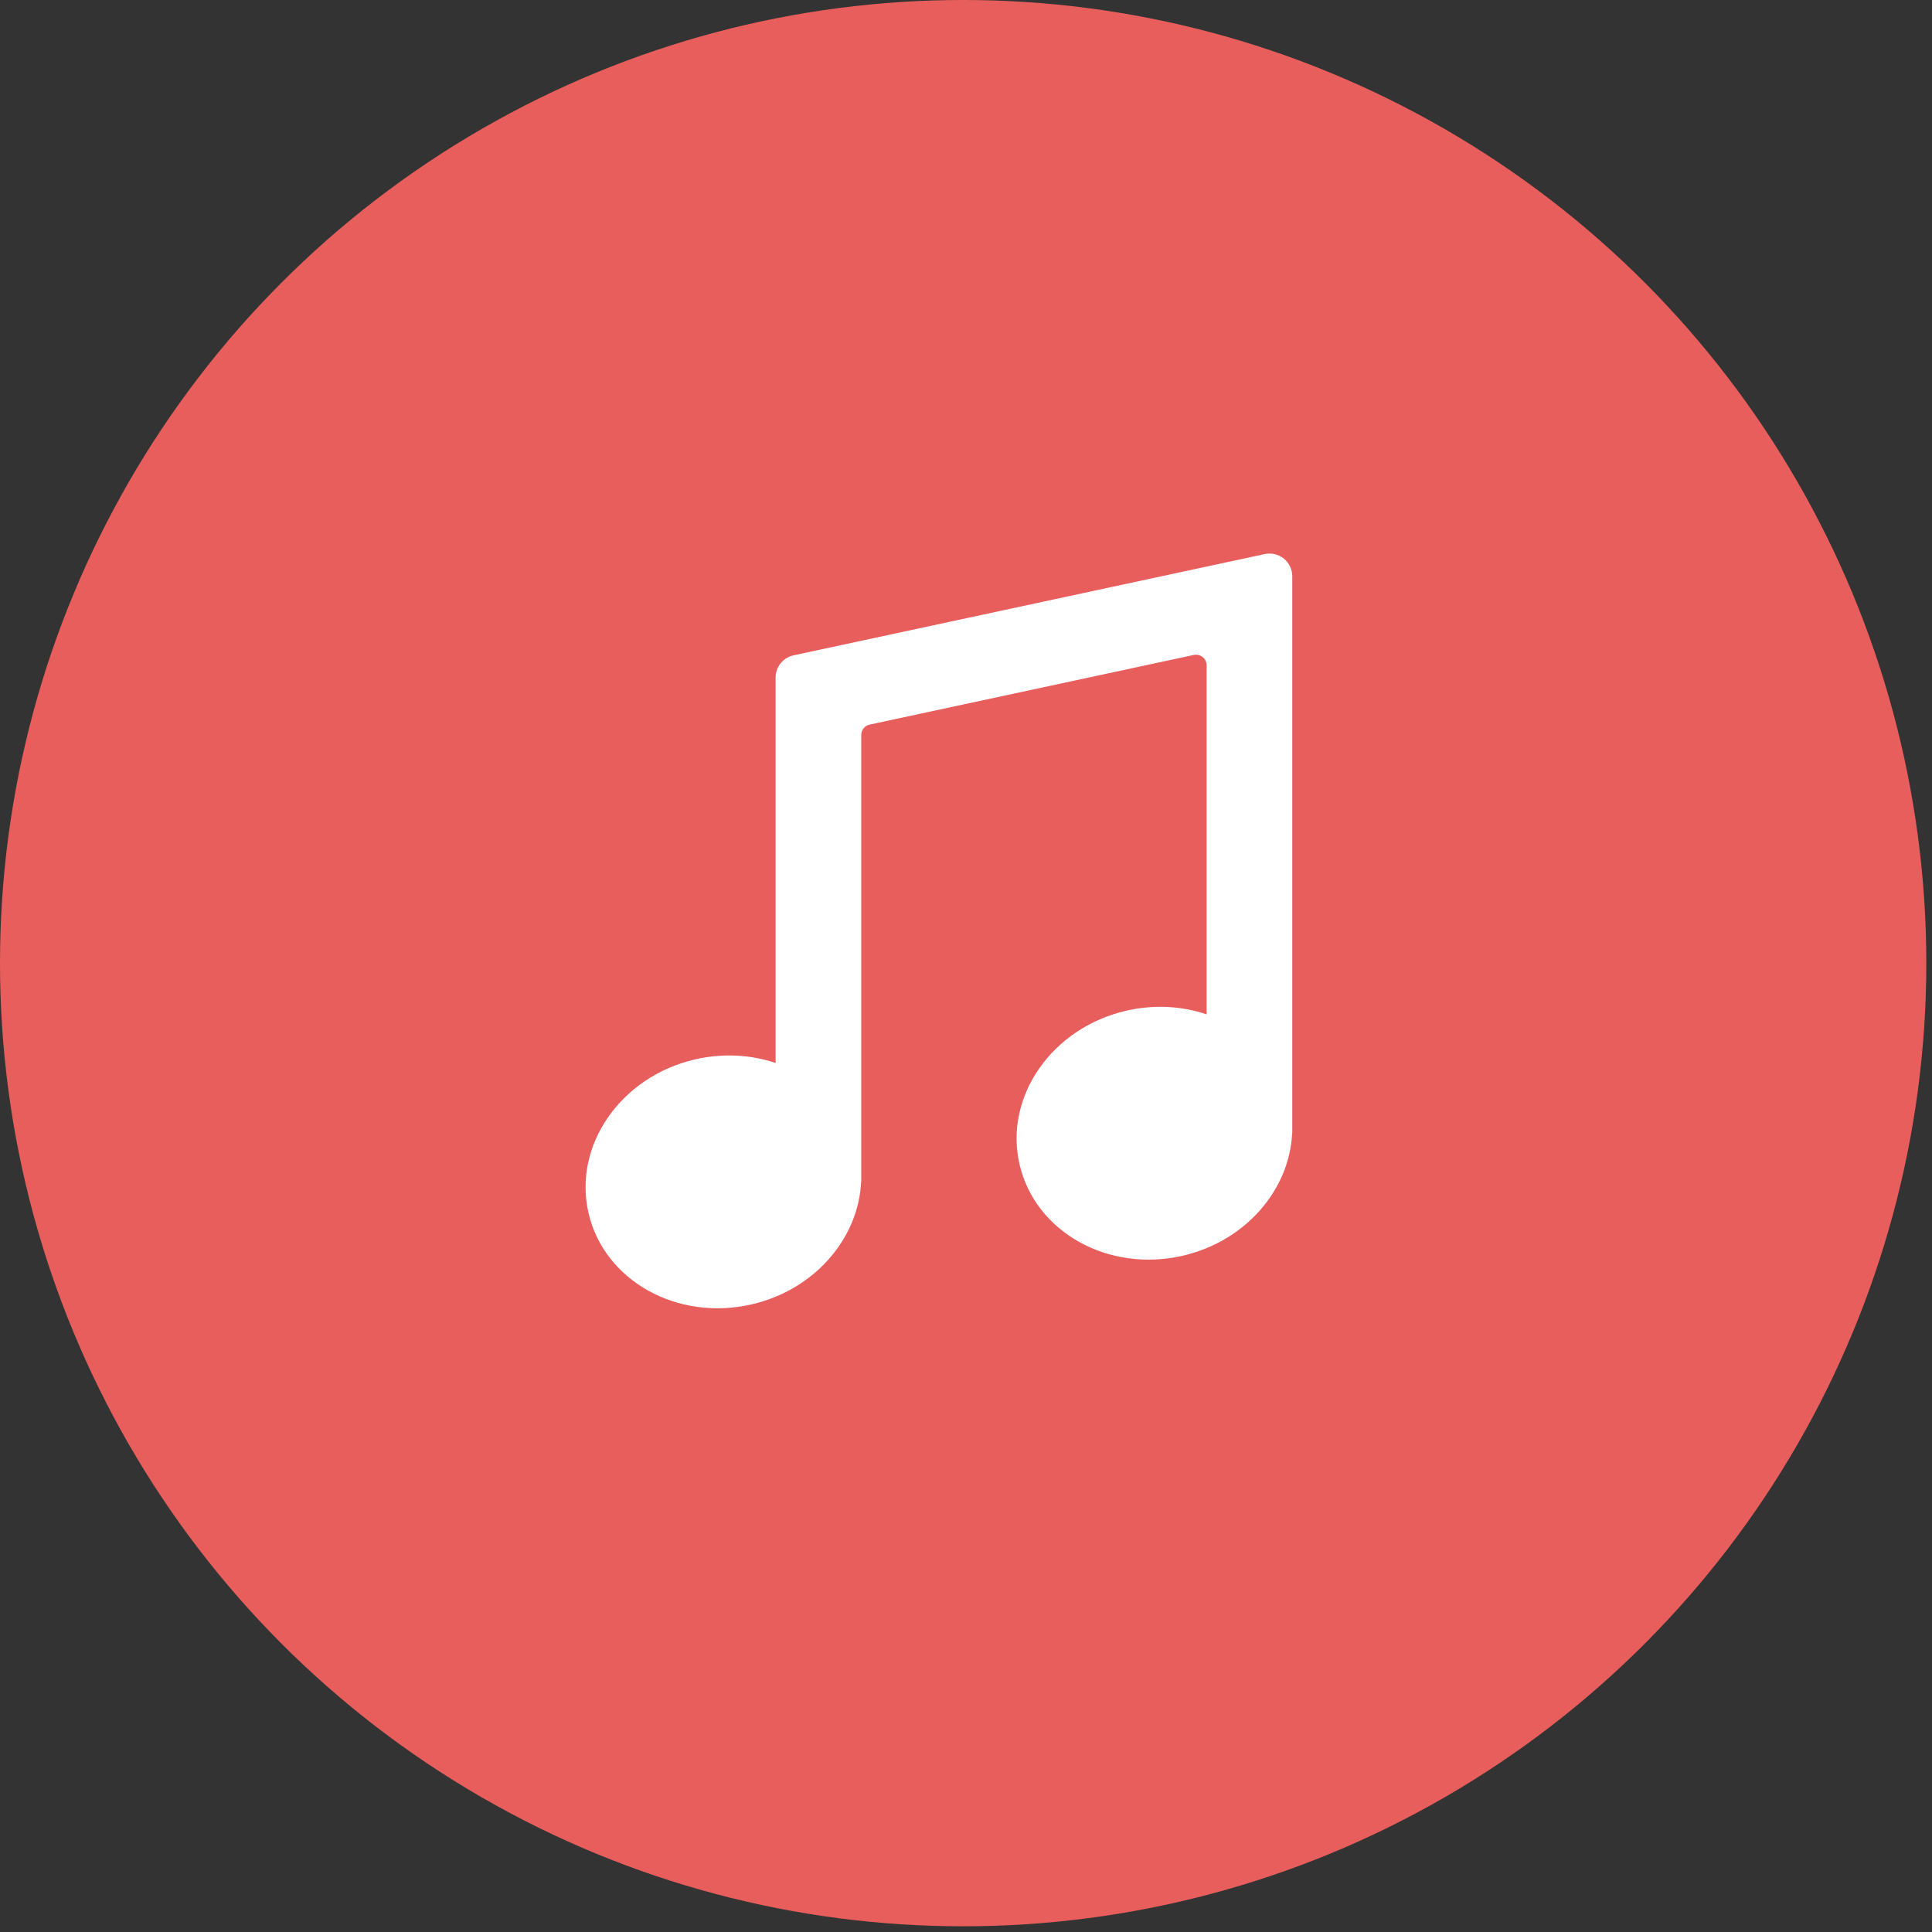 <?xml version="1.0" encoding="UTF-8" standalone="no"?>
<!DOCTYPE svg PUBLIC "-//W3C//DTD SVG 1.1//EN" "http://www.w3.org/Graphics/SVG/1.1/DTD/svg11.dtd">
<svg width="100%" height="100%" viewBox="0 0 178 178" version="1.1" xmlns="http://www.w3.org/2000/svg" xmlns:xlink="http://www.w3.org/1999/xlink" xml:space="preserve" xmlns:serif="http://www.serif.com/" style="fill-rule:evenodd;clip-rule:evenodd;stroke-linejoin:round;stroke-miterlimit:2;">
    <rect x="0" y="0" width="178" height="178" fill="#333333" stroke="none"/>
    <g id="icon" transform="matrix(1,0,0,1,-326.969,-39.124)">
        <g transform="matrix(1,0,0,1,1.761,-1.761)">
            <circle cx="413.946" cy="129.622" r="88.738" style="fill:rgb(232,94,92);"/>
        </g>
        <g transform="matrix(0.956,0,0,0.956,17.779,16.942)">
            <path d="M398.169,125.646L398.169,88.499C398.169,87.467 398.89,86.575 399.898,86.359C407.301,84.768 436.346,78.526 445.311,76.6C445.957,76.461 446.632,76.622 447.147,77.037C447.661,77.453 447.96,78.079 447.96,78.74C447.96,89.989 447.96,132.416 447.96,132.416L447.948,132.416C447.7,137.853 443.474,142.816 437.408,144.22C430.234,145.88 423.186,141.939 421.678,135.424C420.17,128.91 424.77,122.273 431.944,120.612C434.646,119.987 437.331,120.156 439.708,120.959L439.708,87.327C439.708,87.016 439.568,86.723 439.327,86.528C439.085,86.333 438.769,86.257 438.465,86.323C433.06,87.484 411.676,92.079 407.232,93.034C406.759,93.136 406.421,93.555 406.421,94.039C406.421,100.083 406.421,137.104 406.421,137.104L406.409,137.104C406.161,142.541 401.935,147.503 395.869,148.907C388.695,150.568 381.646,146.627 380.139,140.112C378.631,133.597 383.231,126.96 390.405,125.3C393.107,124.674 395.791,124.844 398.169,125.646Z" style="fill:white;"/>
        </g>
    </g>
</svg>
